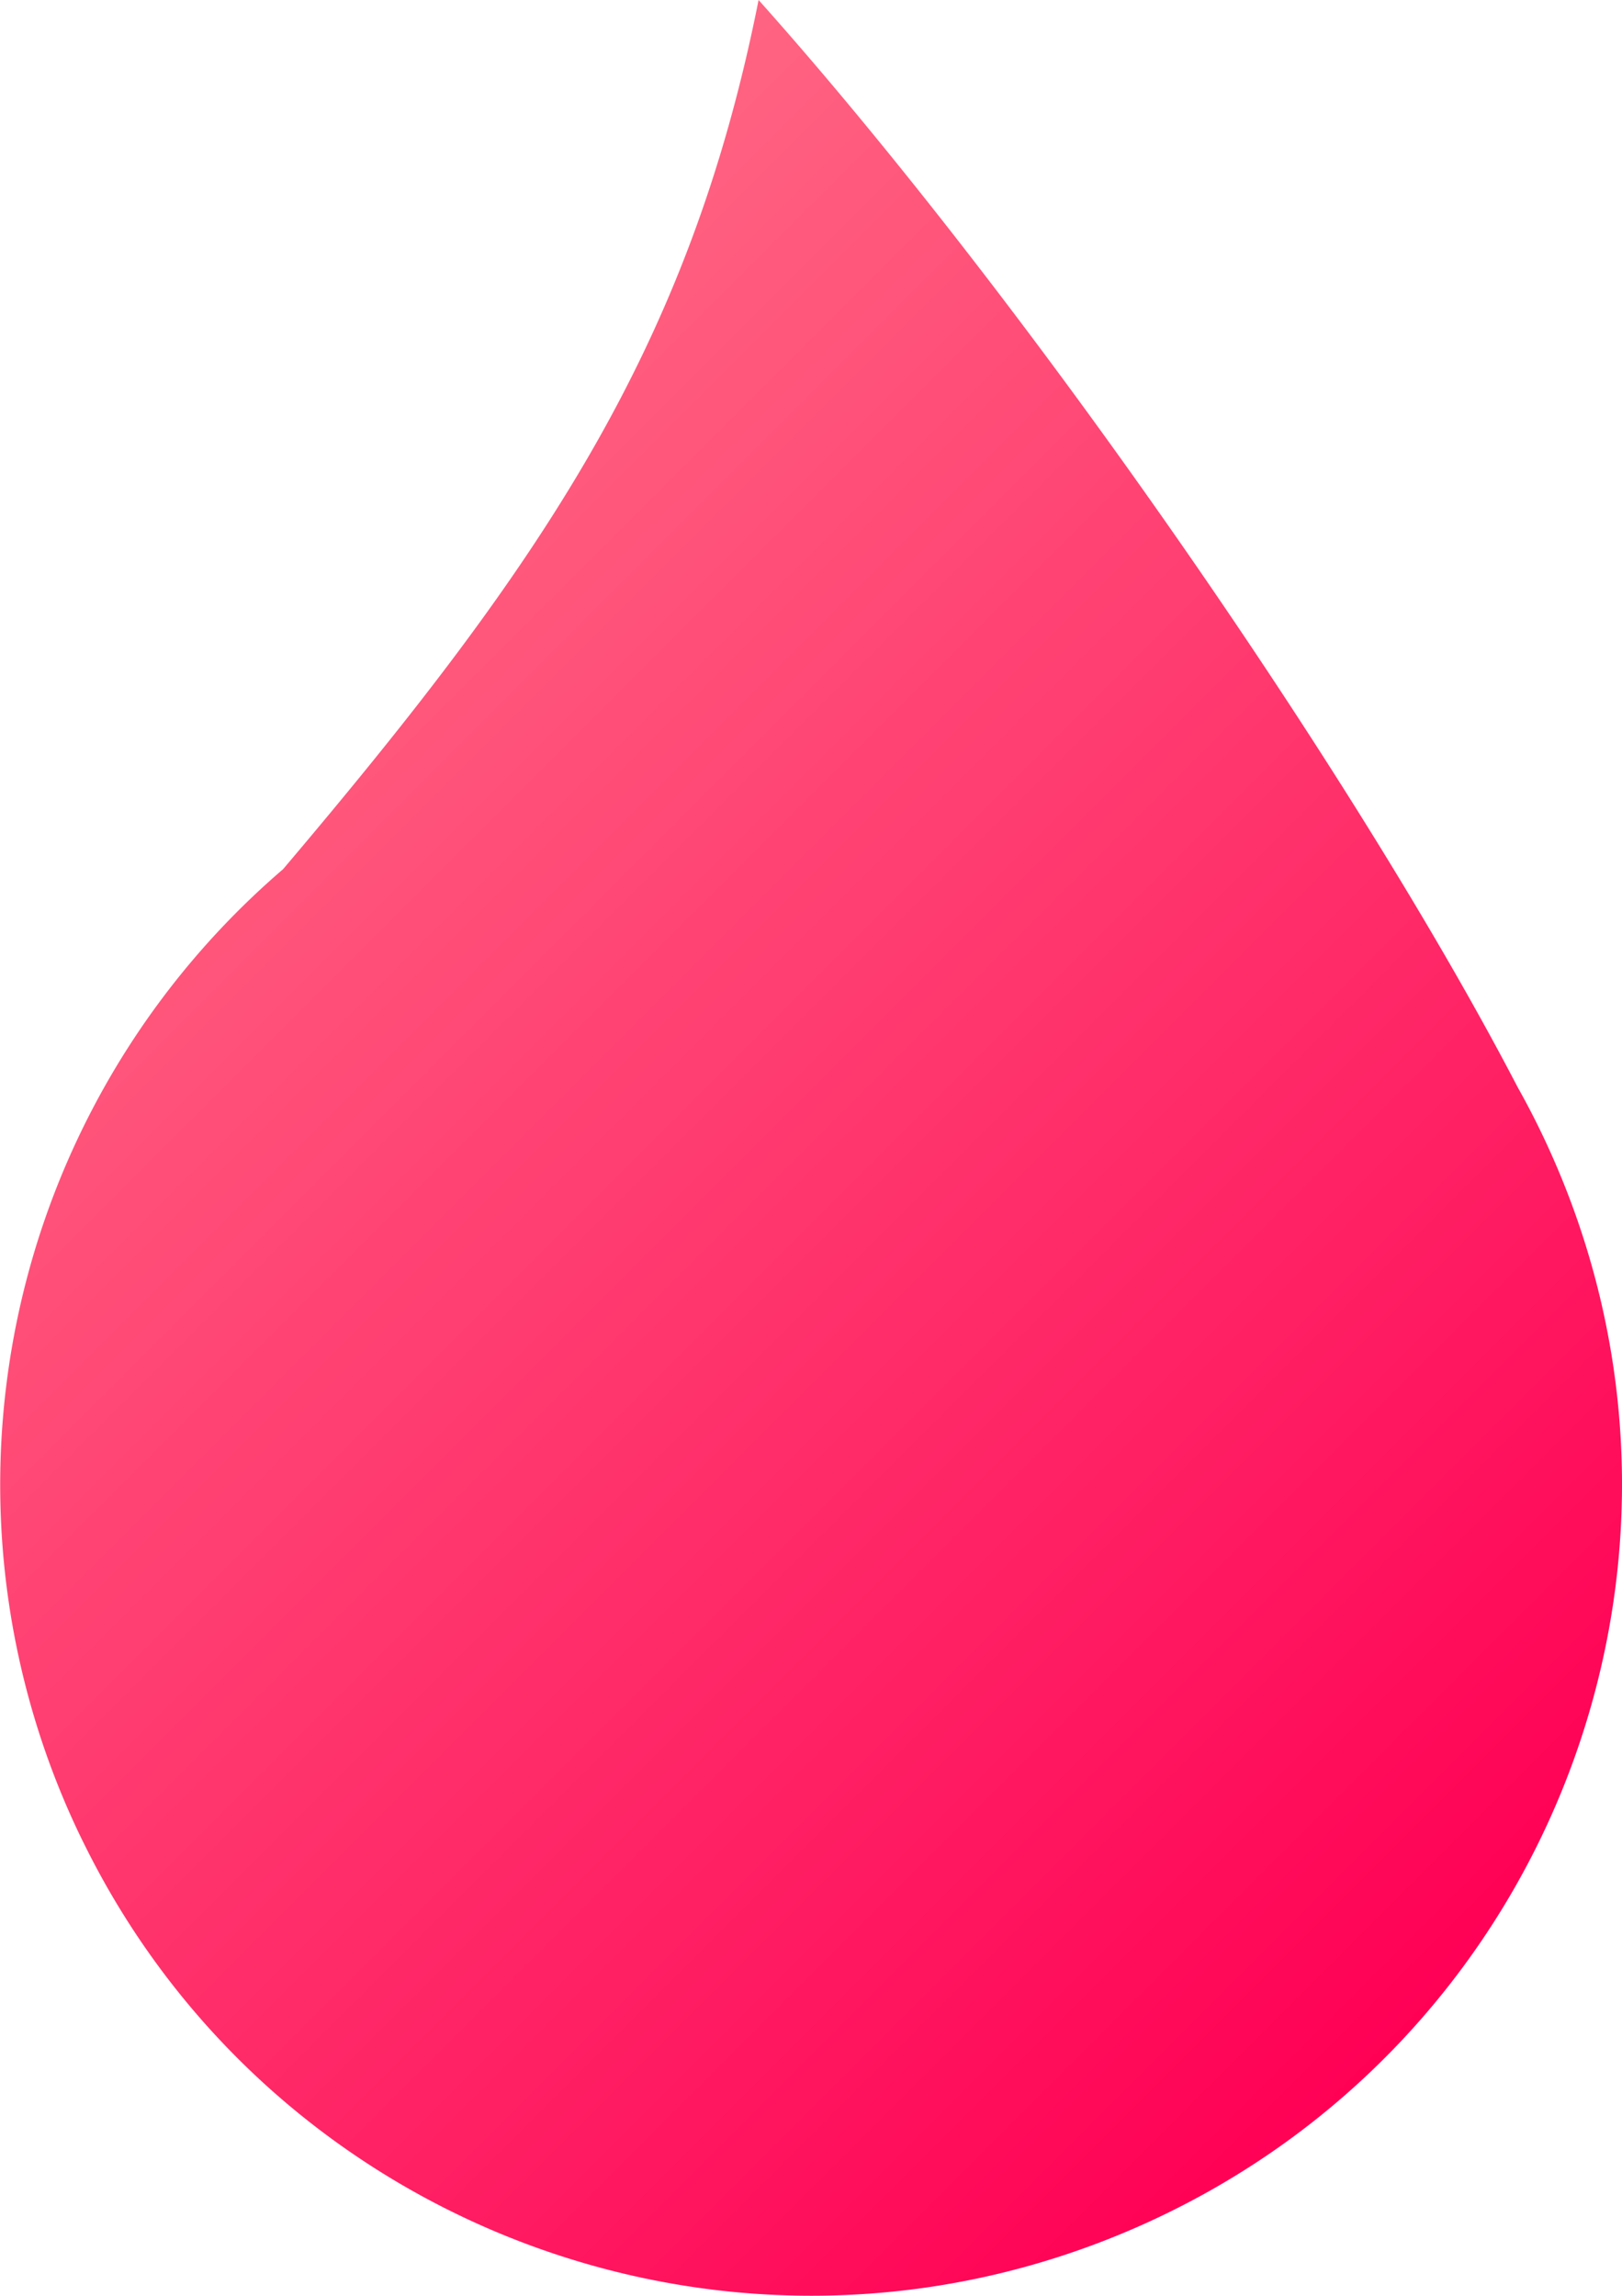 <svg id="Ebene_1" data-name="Ebene 1" xmlns="http://www.w3.org/2000/svg" xmlns:xlink="http://www.w3.org/1999/xlink" width="364.089" height="515.344" viewBox="0 0 364.089 515.344"><defs><style>.cls-1{fill:url(#Unbenannter_Verlauf_19);}</style><linearGradient id="Unbenannter_Verlauf_19" x1="-630.826" y1="241.066" x2="-329.563" y2="542.328" gradientUnits="userSpaceOnUse"><stop offset="0.001" stop-color="#ff6482"/><stop offset="1" stop-color="#f05"/></linearGradient></defs><title>Lightv2</title><path class="cls-1" d="M-307.62,356.57q-3.66-8.355-8.04-16.14c-15.08-28.99-36.42-64-60.43-99.82C-410.75,188.93-451,135.58-486.08,96.32c-15.58,78.54-49.23,127.21-106.74,195.12a182.073,182.073,0,0,0-48.19,211.23c1.21,2.75,2.47,5.46,3.81,8.12,42.93,86.37,146.62,124.66,235.94,85.53C-309.2,555.97-267.27,448.63-307.62,356.57Z" transform="translate(656.357 -96.32)"/></svg>